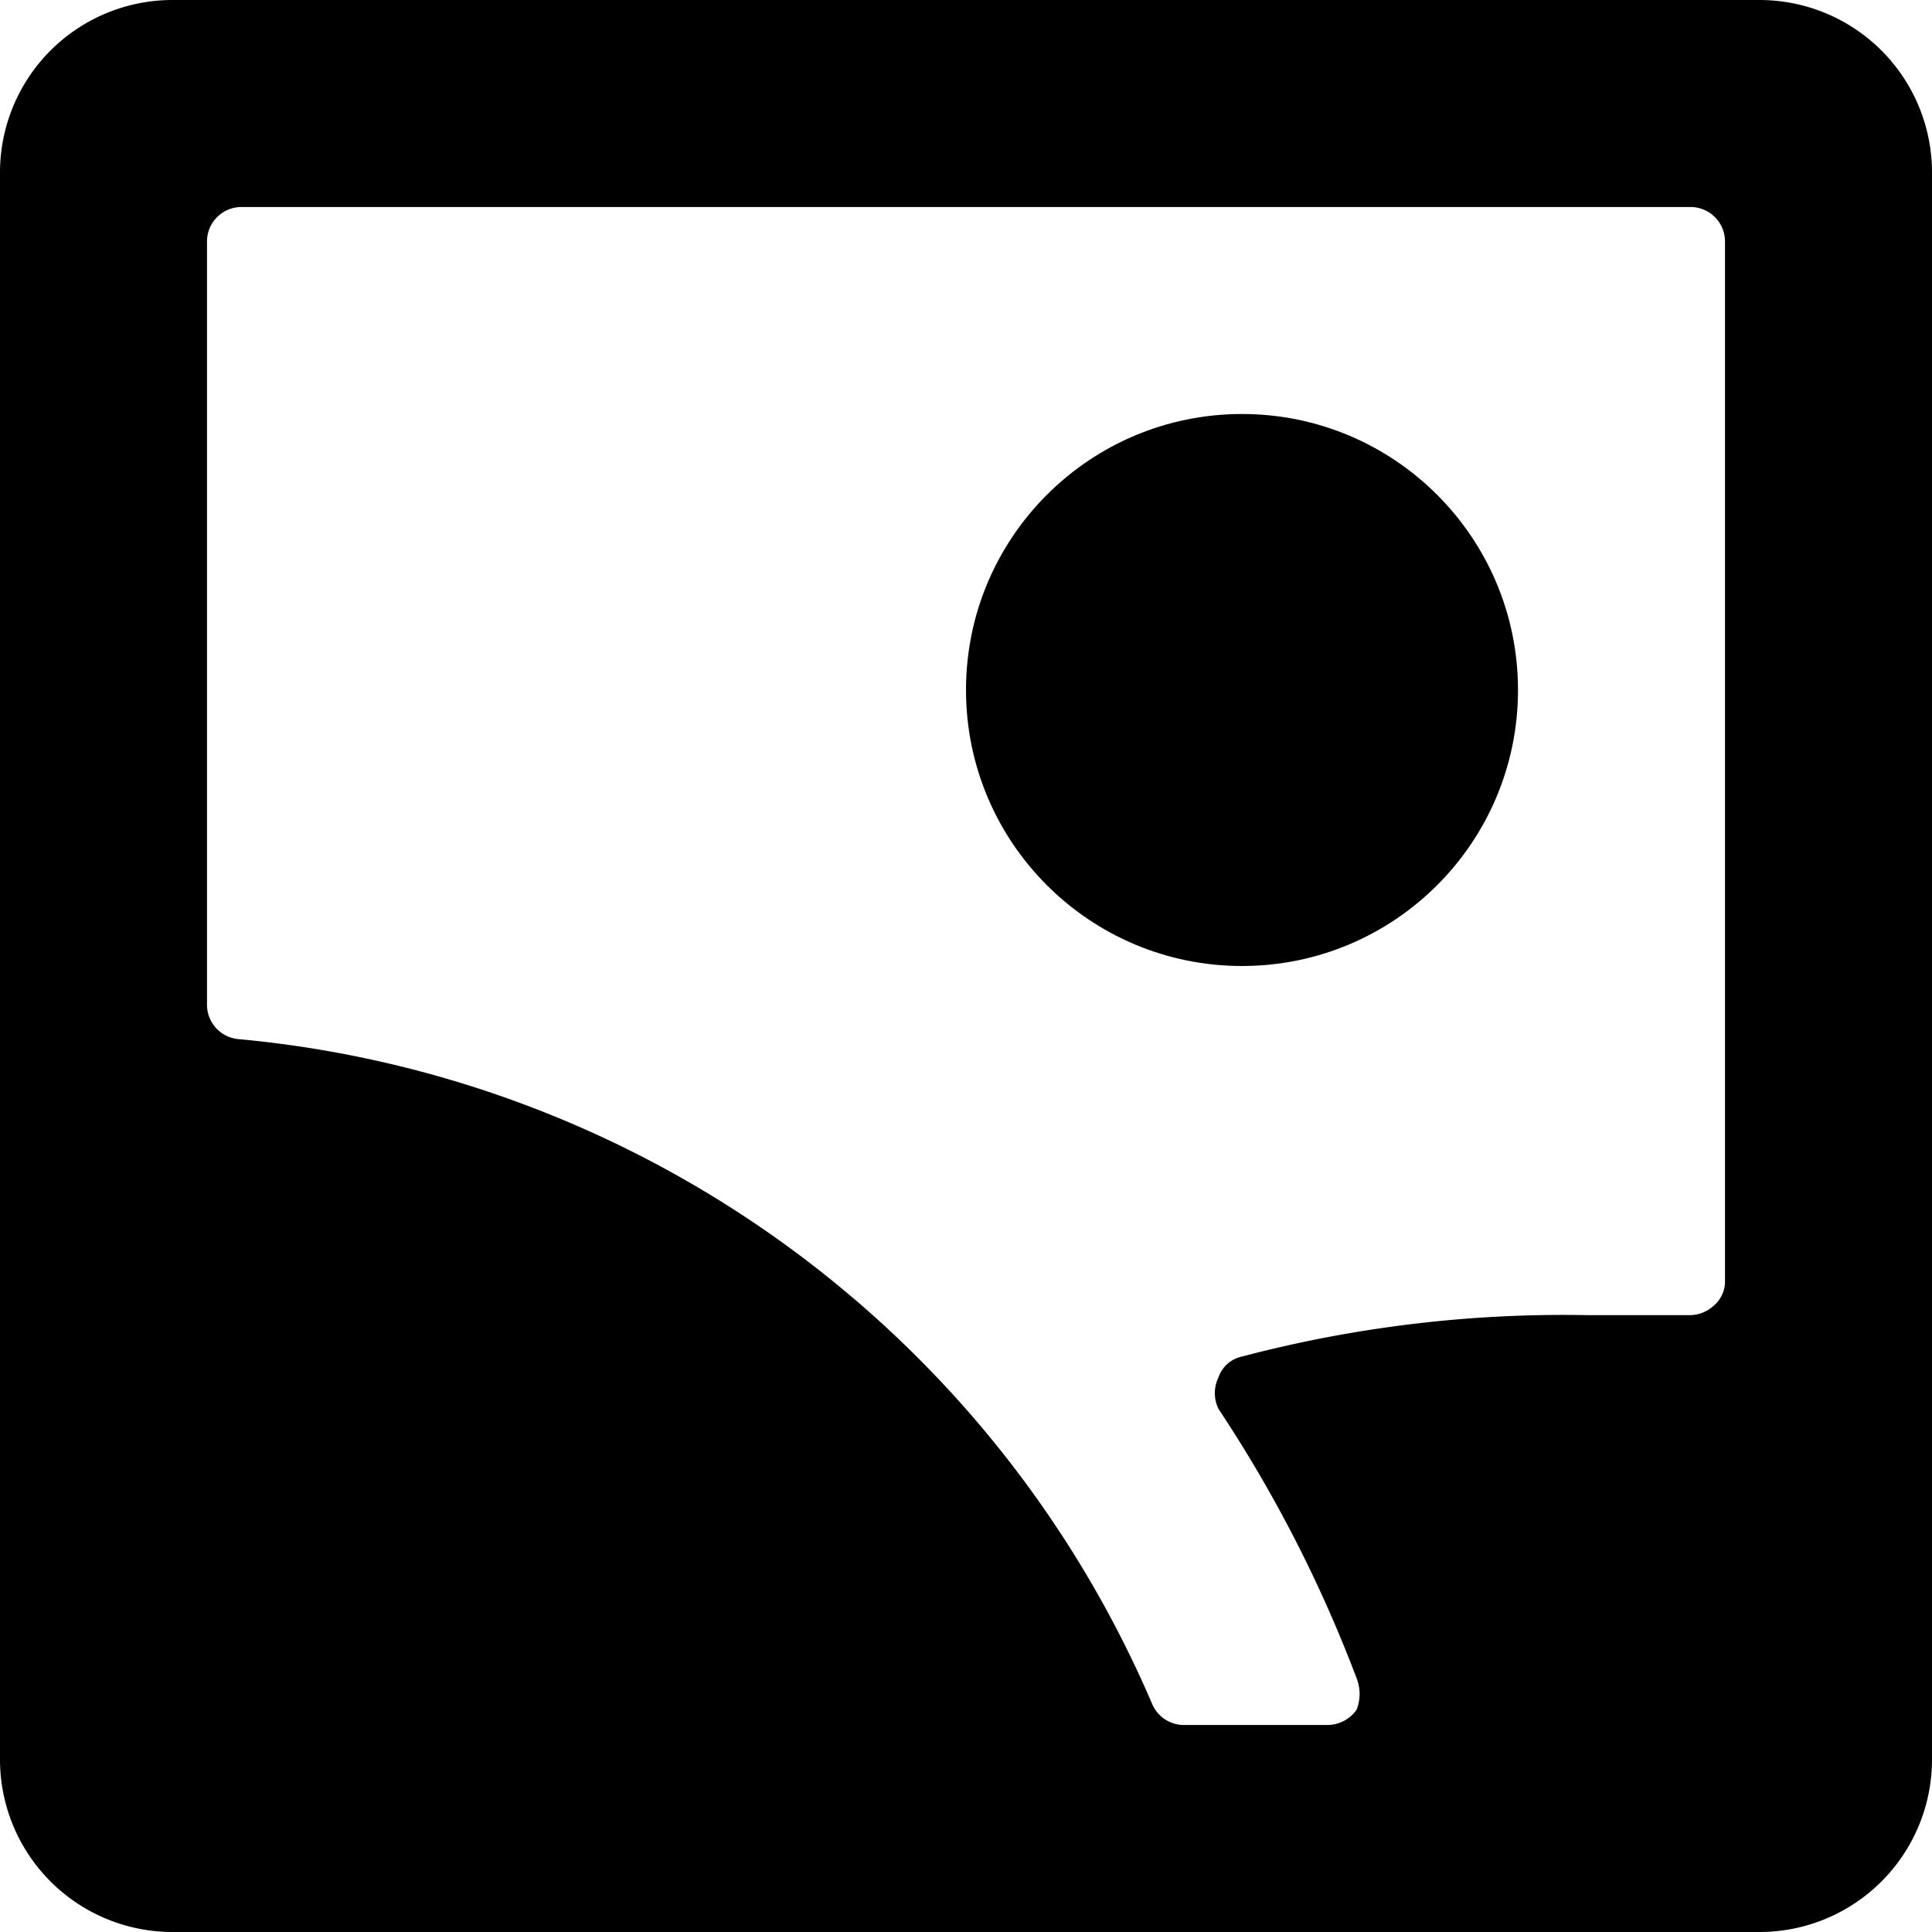 <svg xmlns="http://www.w3.org/2000/svg" viewBox="0 0 14 14">
  <g>
    <circle cx="9" cy="5" r="2" style="fill: #000001"/>
    <path d="M14,1.25A1.25,1.25,0,0,0,12.75,0H1.25A1.25,1.25,0,0,0,0,1.25v11.5A1.25,1.25,0,0,0,1.25,14h11.5A1.25,1.25,0,0,0,14,12.75Zm-1.75.25a.25.25,0,0,1,.25.25V9.28a.23.23,0,0,1-.08.18.26.26,0,0,1-.19.07c-.24,0-.48,0-.73,0A9.15,9.15,0,0,0,9,9.83a.23.23,0,0,0-.17.15.26.26,0,0,0,0,.23,9.77,9.77,0,0,1,1,1.95.31.31,0,0,1,0,.23.26.26,0,0,1-.21.11H8.58a.25.25,0,0,1-.23-.15A8,8,0,0,0,1.73,7.53a.25.25,0,0,1-.23-.25V1.75a.25.25,0,0,1,.25-.25Z" style="fill: #000001"/>
  </g>
</svg>
